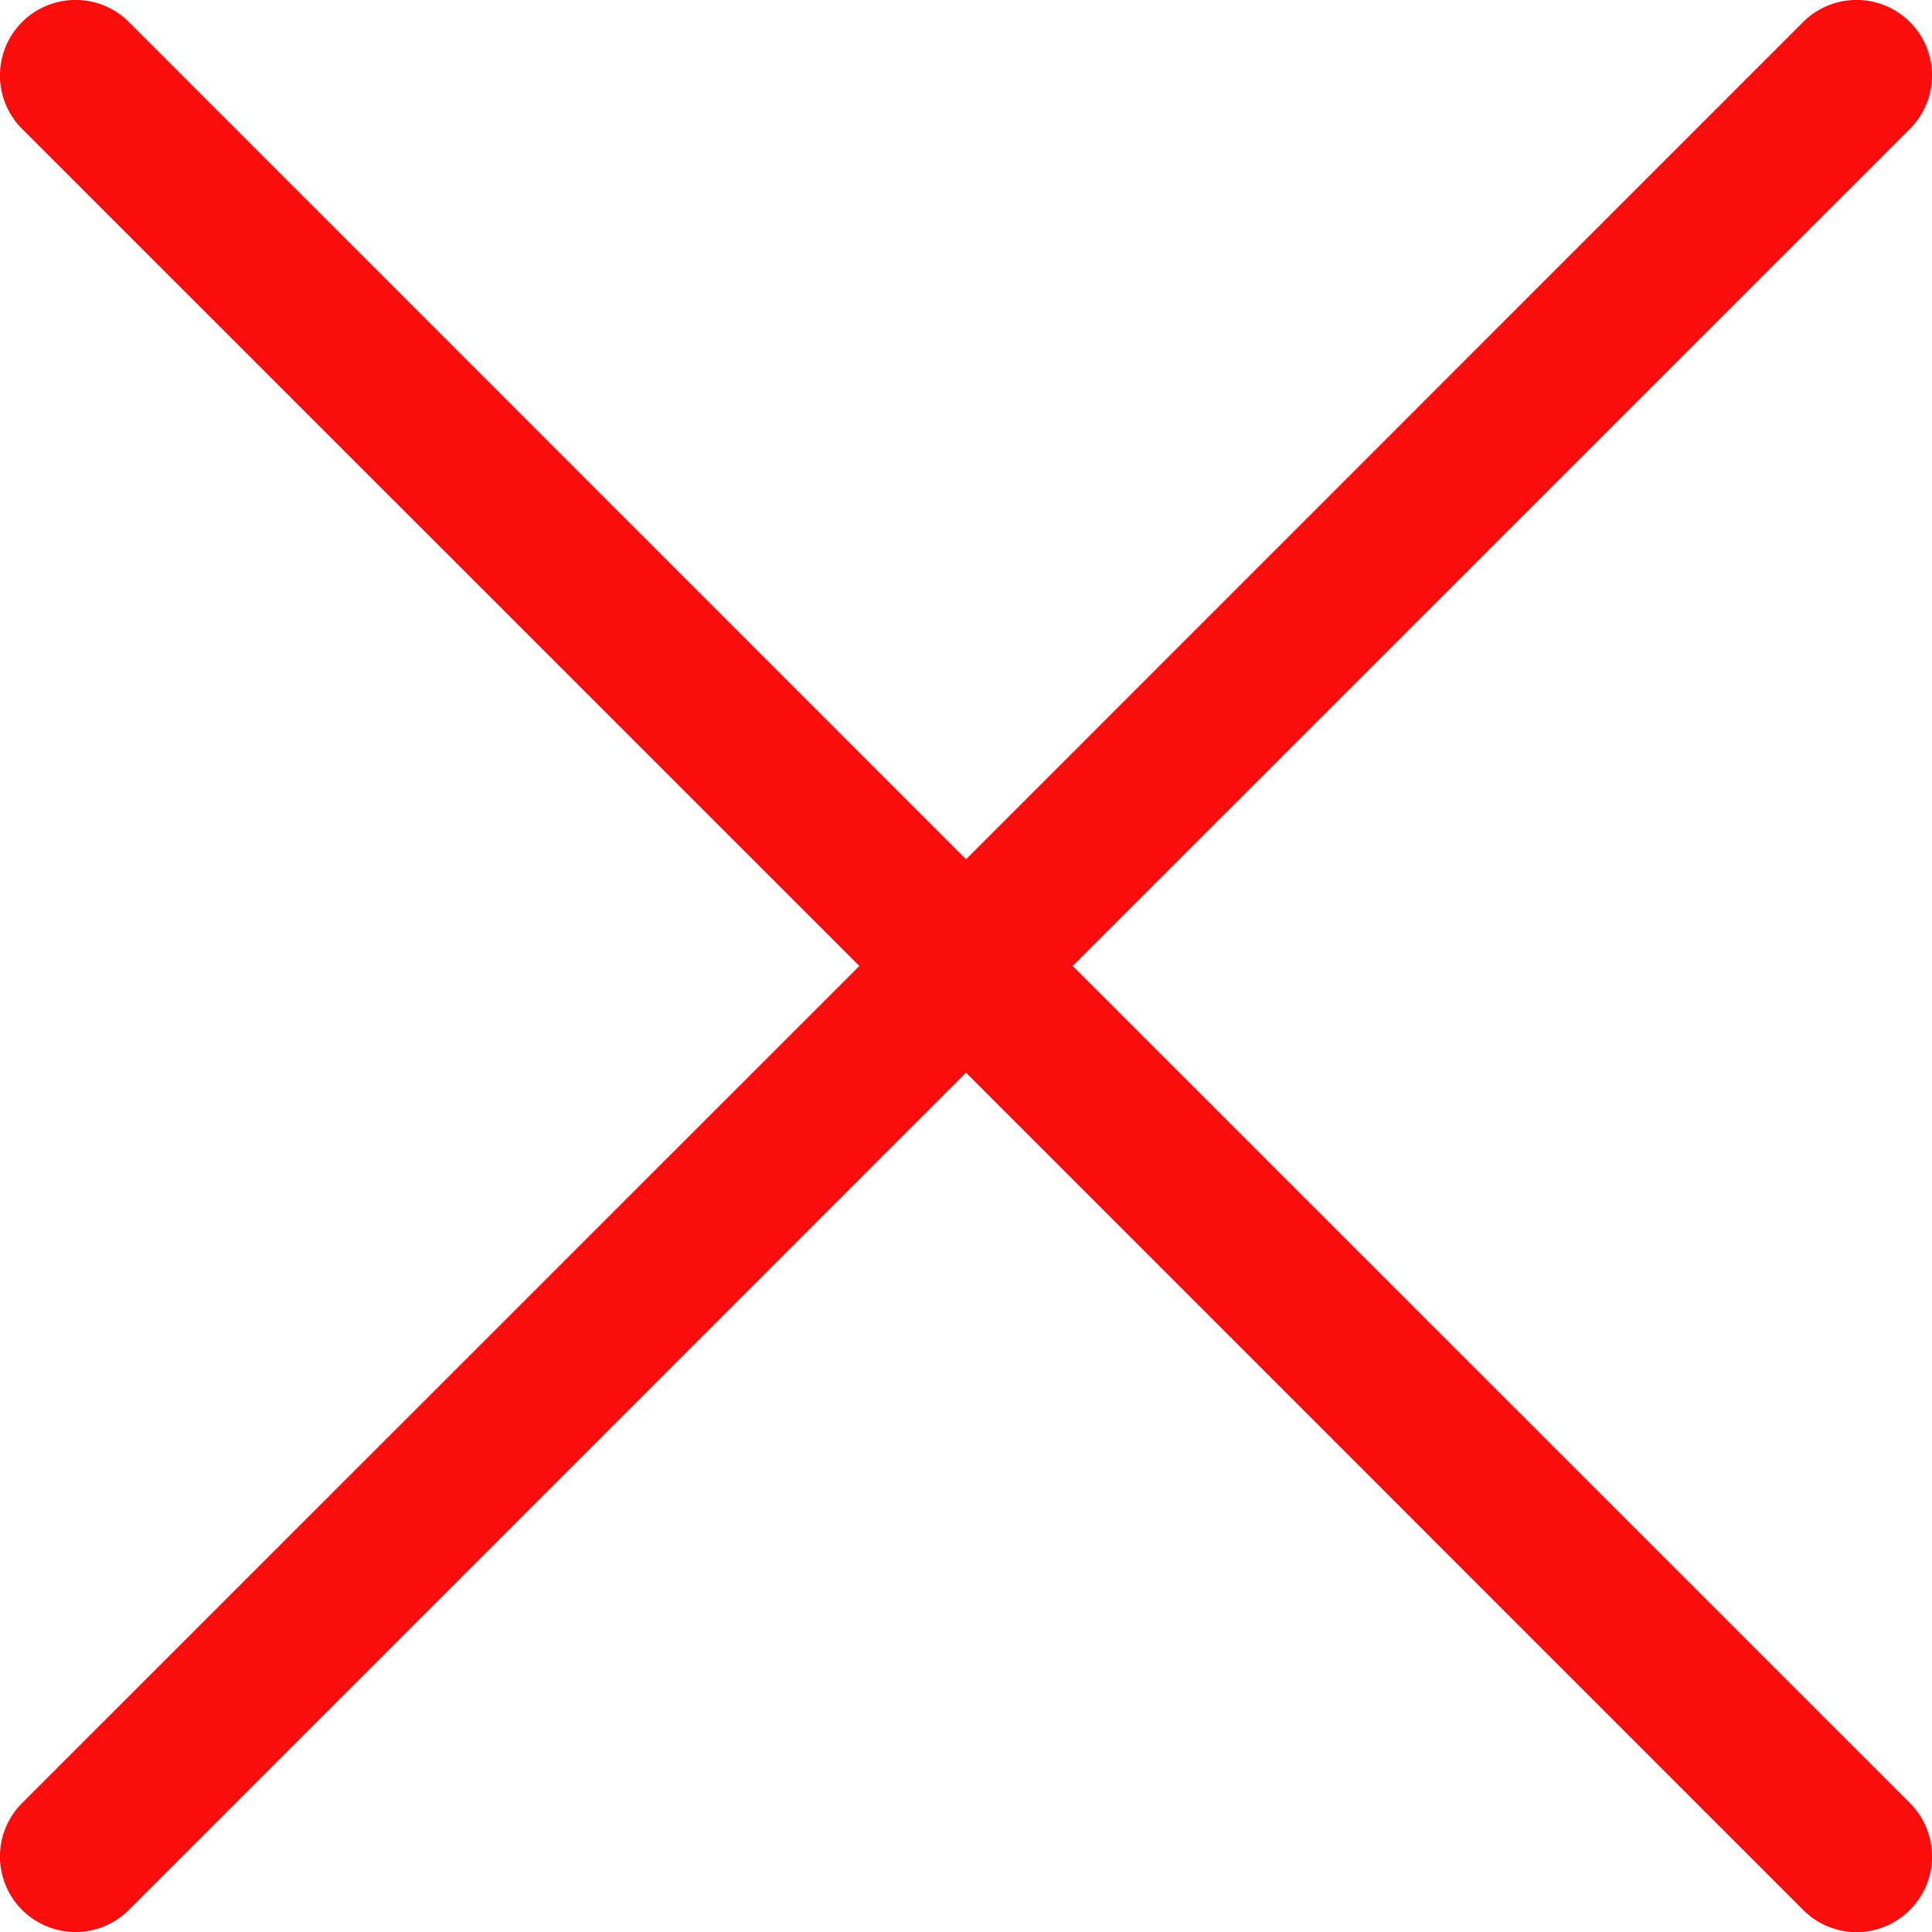 <svg width="14" height="14" fill="none" xmlns="http://www.w3.org/2000/svg"><path d="M7.773 7L13.84.934a.547.547 0 10-.774-.774L7 6.227.934.16A.547.547 0 10.16.934L6.227 7 .16 13.066a.547.547 0 10.774.774L7 7.773l6.066 6.067a.545.545 0 00.774 0 .547.547 0 000-.774L7.773 7z" fill="#FB0D0D"/></svg>